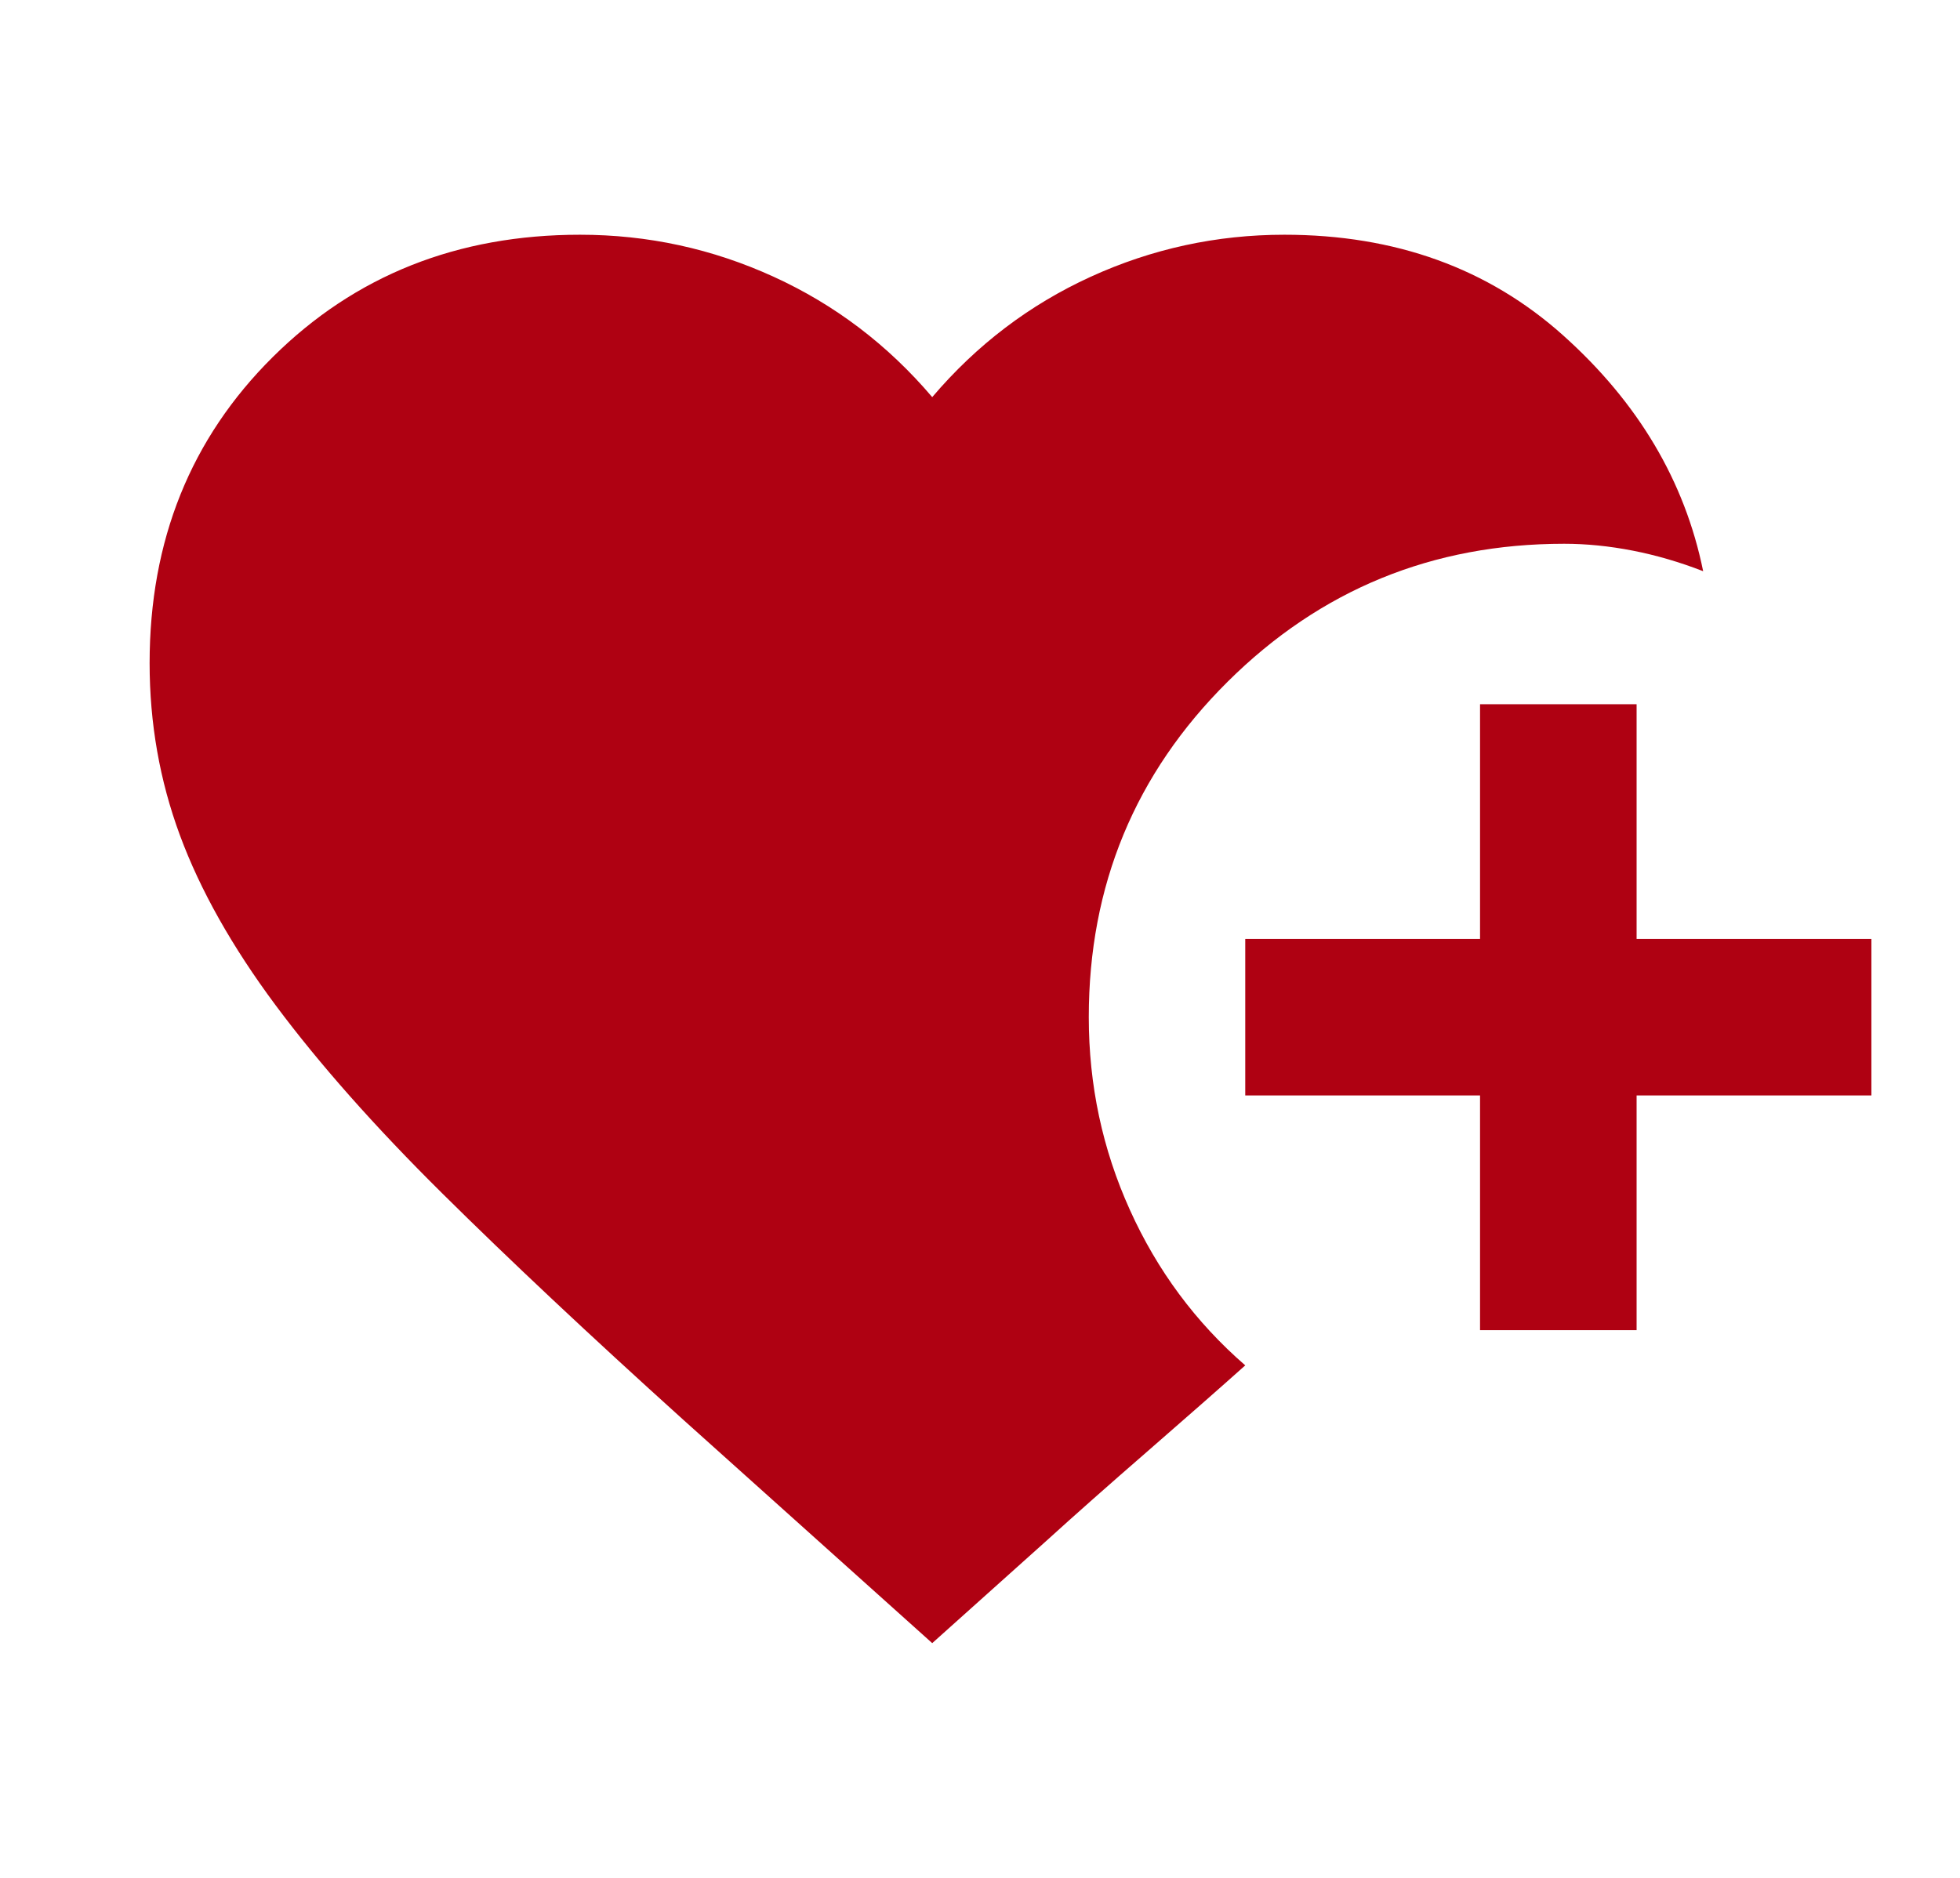<svg width="24" height="23" viewBox="0 0 24 23" fill="none" xmlns="http://www.w3.org/2000/svg">
<path d="M18.123 16.292V13.417H15.248V11.5H18.123V8.625H20.04V11.5H22.915V13.417H20.04V16.292H18.123ZM11.415 20.125L8.372 17.394C7.222 16.356 6.236 15.429 5.414 14.615C4.591 13.8 3.912 13.033 3.377 12.315C2.842 11.596 2.451 10.901 2.203 10.23C1.955 9.559 1.832 8.857 1.832 8.122C1.832 6.62 2.335 5.37 3.341 4.372C4.347 3.374 5.601 2.875 7.102 2.875C7.933 2.875 8.724 3.047 9.474 3.39C10.225 3.733 10.872 4.225 11.415 4.864C11.958 4.225 12.605 3.733 13.355 3.39C14.106 3.047 14.897 2.875 15.727 2.875C17.085 2.875 18.223 3.286 19.141 4.108C20.06 4.931 20.631 5.894 20.855 6.996C20.567 6.884 20.279 6.8 19.992 6.744C19.704 6.688 19.425 6.66 19.153 6.66C17.54 6.66 16.167 7.223 15.033 8.349C13.899 9.475 13.332 10.845 13.332 12.458C13.332 13.289 13.499 14.075 13.835 14.818C14.17 15.561 14.641 16.196 15.248 16.723C14.945 16.994 14.549 17.342 14.062 17.766C13.575 18.189 13.156 18.56 12.805 18.879L11.415 20.125Z" fill="#AF0112"/>
</svg>
